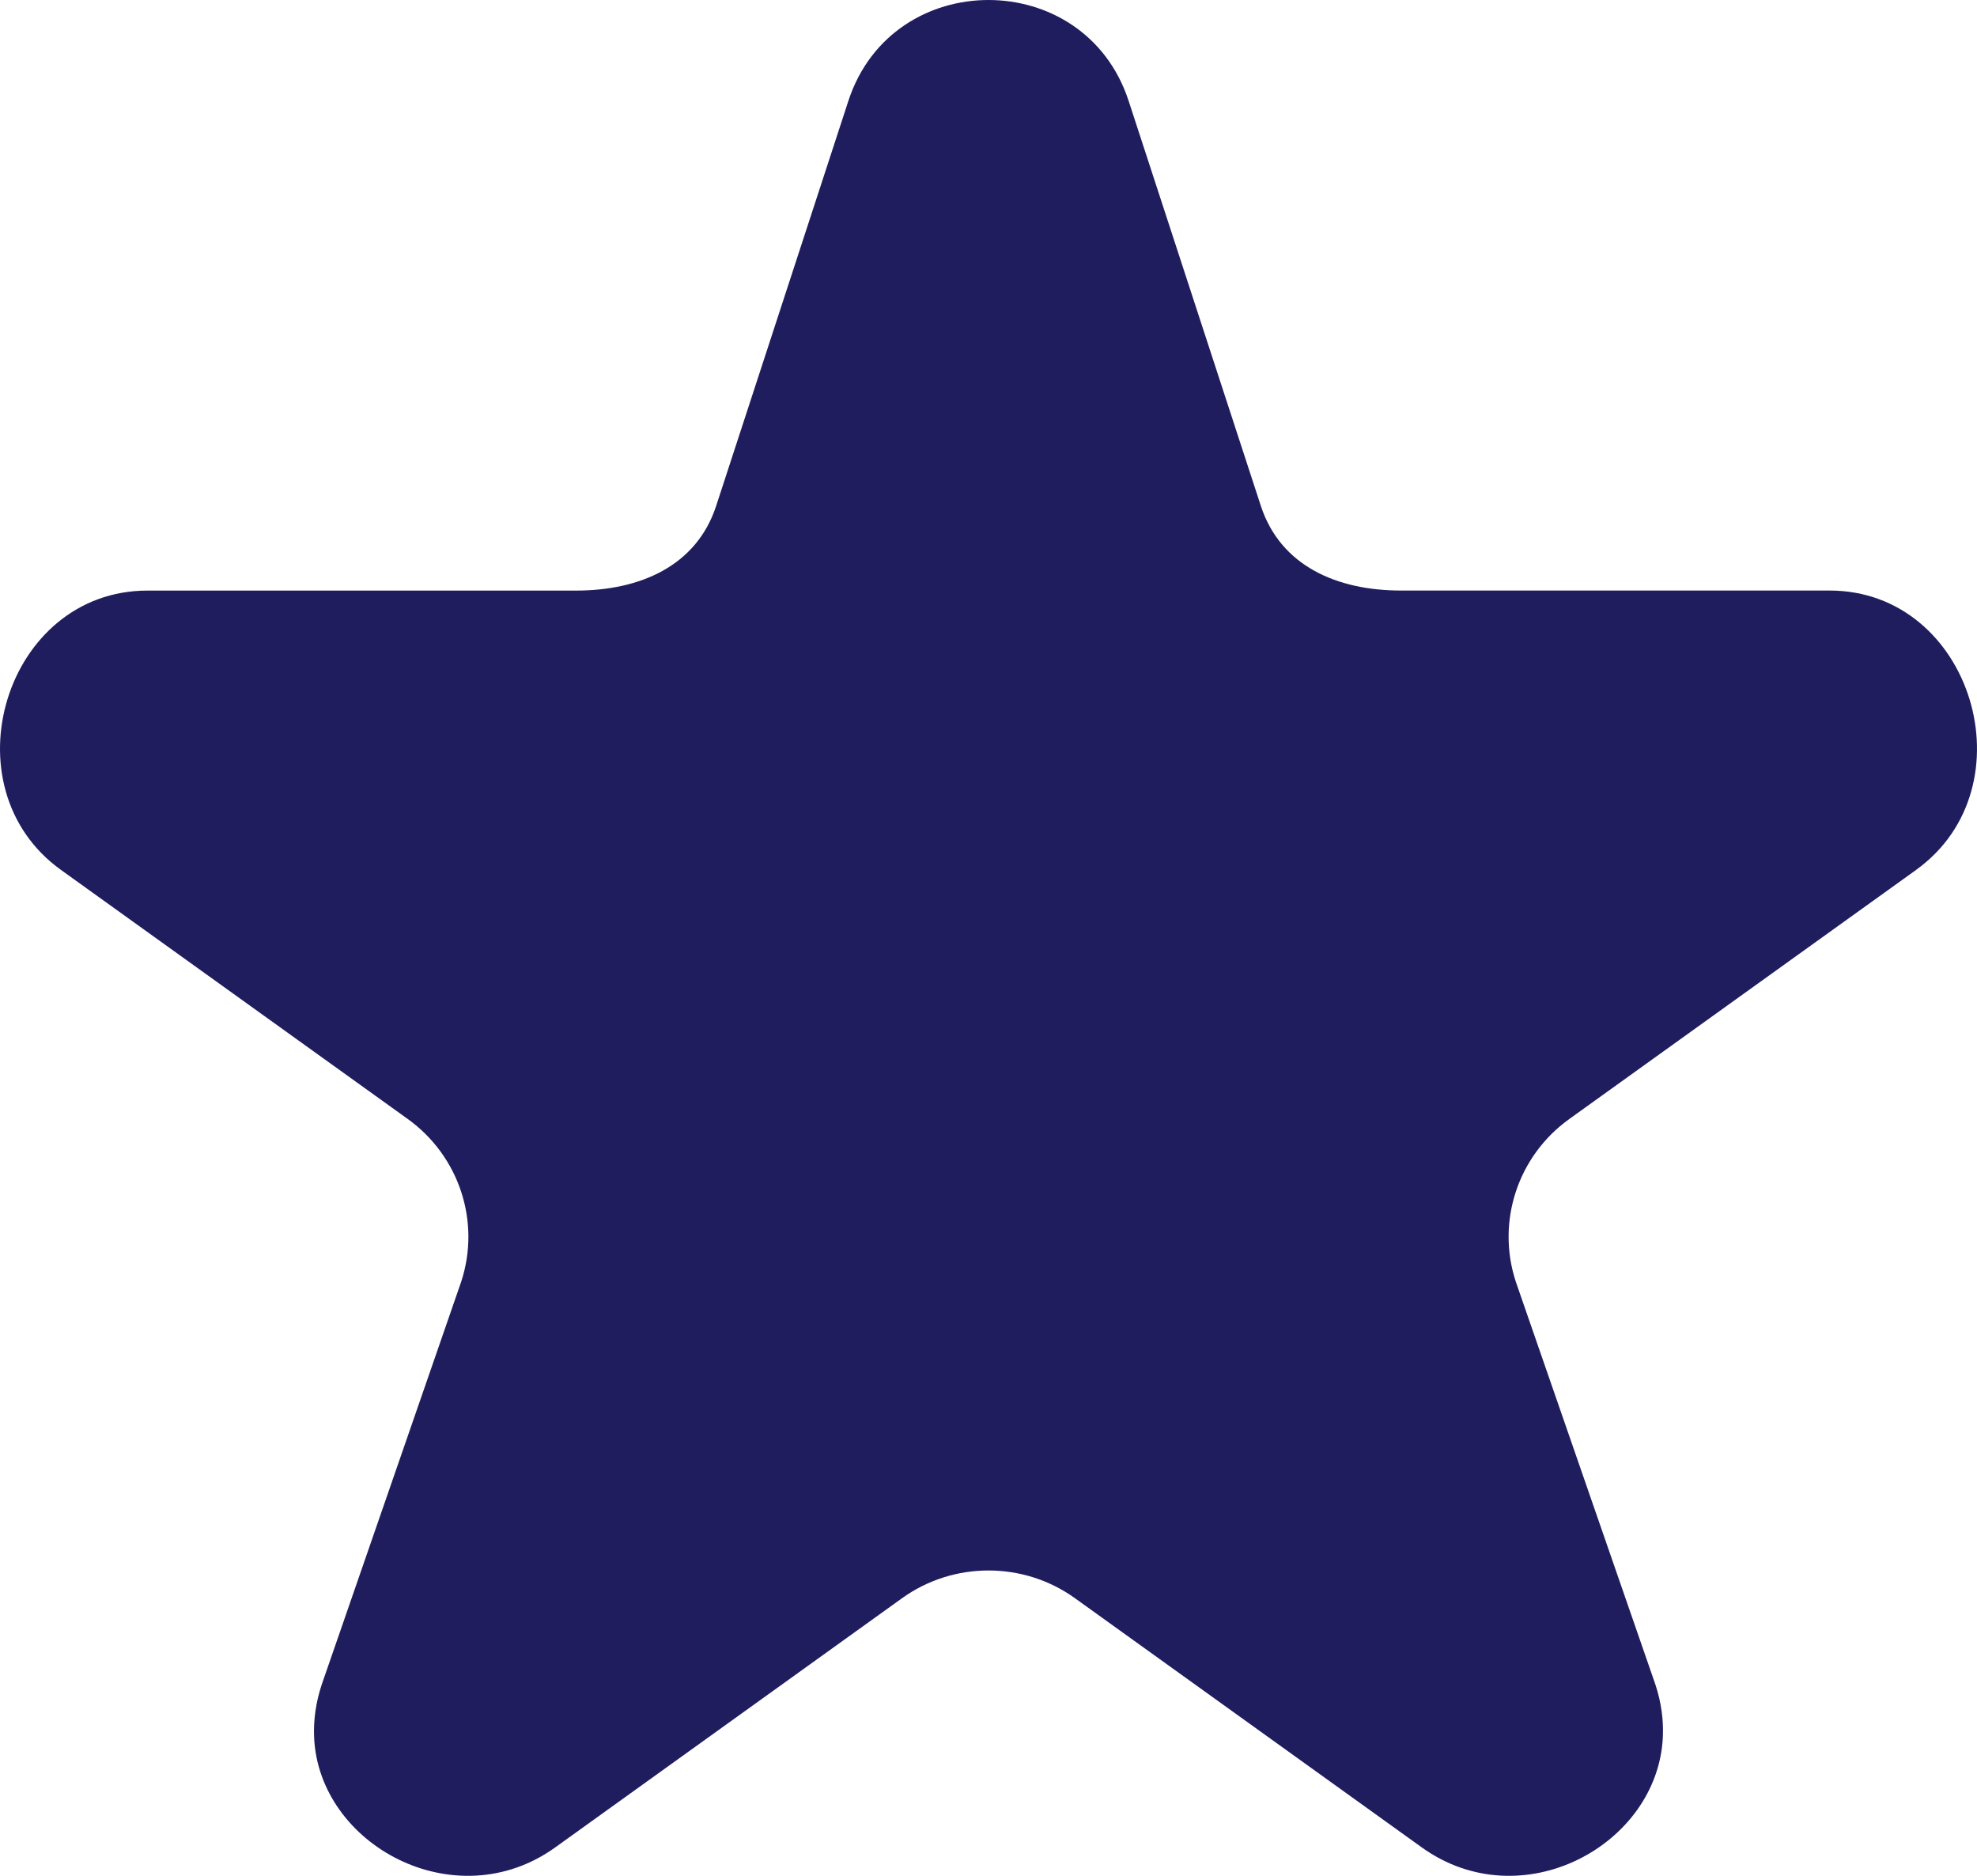 <svg xmlns="http://www.w3.org/2000/svg" width="39" height="37" viewBox="0 0 39 37">
    <path fill="#201D5E" d="M37.797 17.16l-6.84 4.912c-1.017.73-1.443 2.026-1.055 3.209l2.755 7.949c.116.354.161.7.146 1.03-.097 2.134-2.785 3.594-4.756 2.179l-6.84-4.914c-.509-.366-1.108-.548-1.707-.548s-1.198.182-1.707.548l-6.84 4.914c-1.97 1.415-4.671-.045-4.757-2.18-.013-.33.033-.676.15-1.03l2.752-7.948c.388-1.183-.038-2.478-1.055-3.21l-6.84-4.912c-2.276-1.634-1.107-5.51 1.706-5.51h8.455c1.258 0 2.373-.483 2.762-1.666l2.612-8C17.173.661 18.336 0 19.5 0s2.327.661 2.762 1.983l2.612 8c.39 1.183 1.504 1.665 2.762 1.665h8.455c2.813 0 3.982 3.877 1.706 5.511z"/>
</svg>
